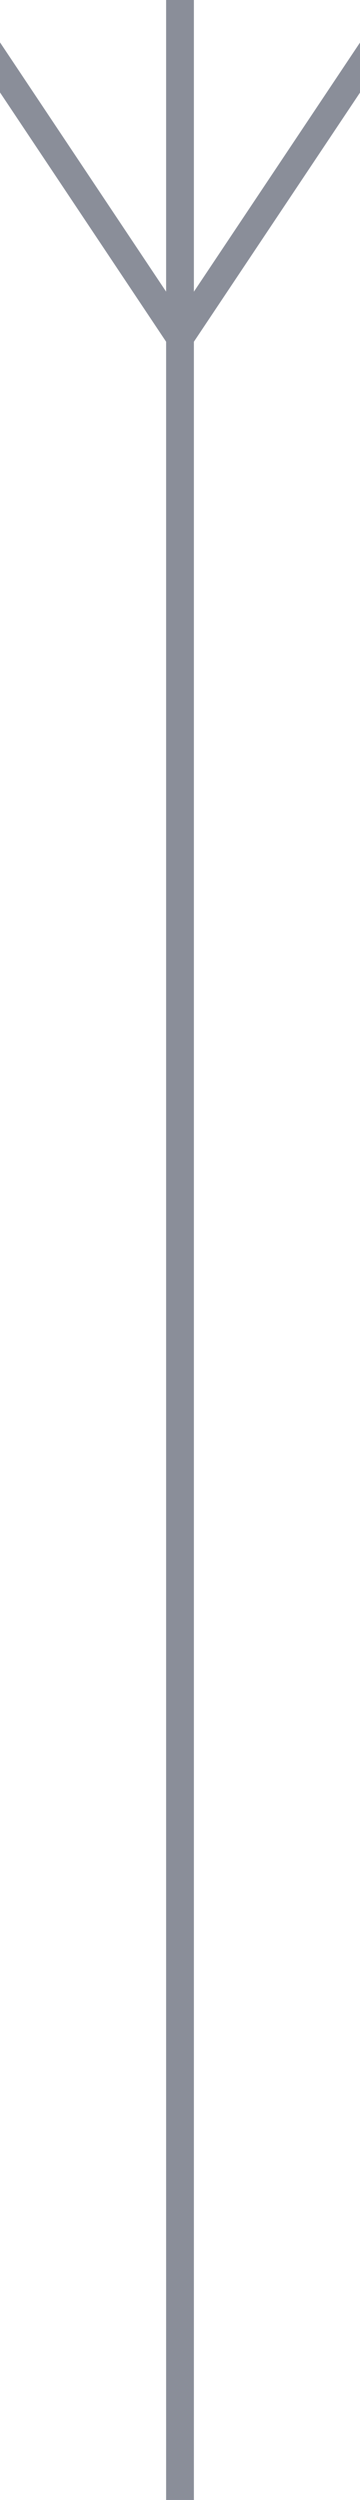 <svg width="17" height="118" viewBox="0 0 1 90" fill="none" xmlns="http://www.w3.org/2000/svg">
    <line x1="0.5" y1="141" x2="0.5" y2="-2.18558e-08" stroke="#8A8E99"/>
    <line y1="-0.5" x2="14.422" y2="-0.5" transform="matrix(0.555 -0.832 -0.832 -0.555 1.14441e-05 12)" stroke="#8A8E99"/>
     <g transform="translate(-8 0)"><line x1="8.584" y1="12.277" x2="0.584" y2="0.277" stroke="#8A8E99"/></g>
</svg>

